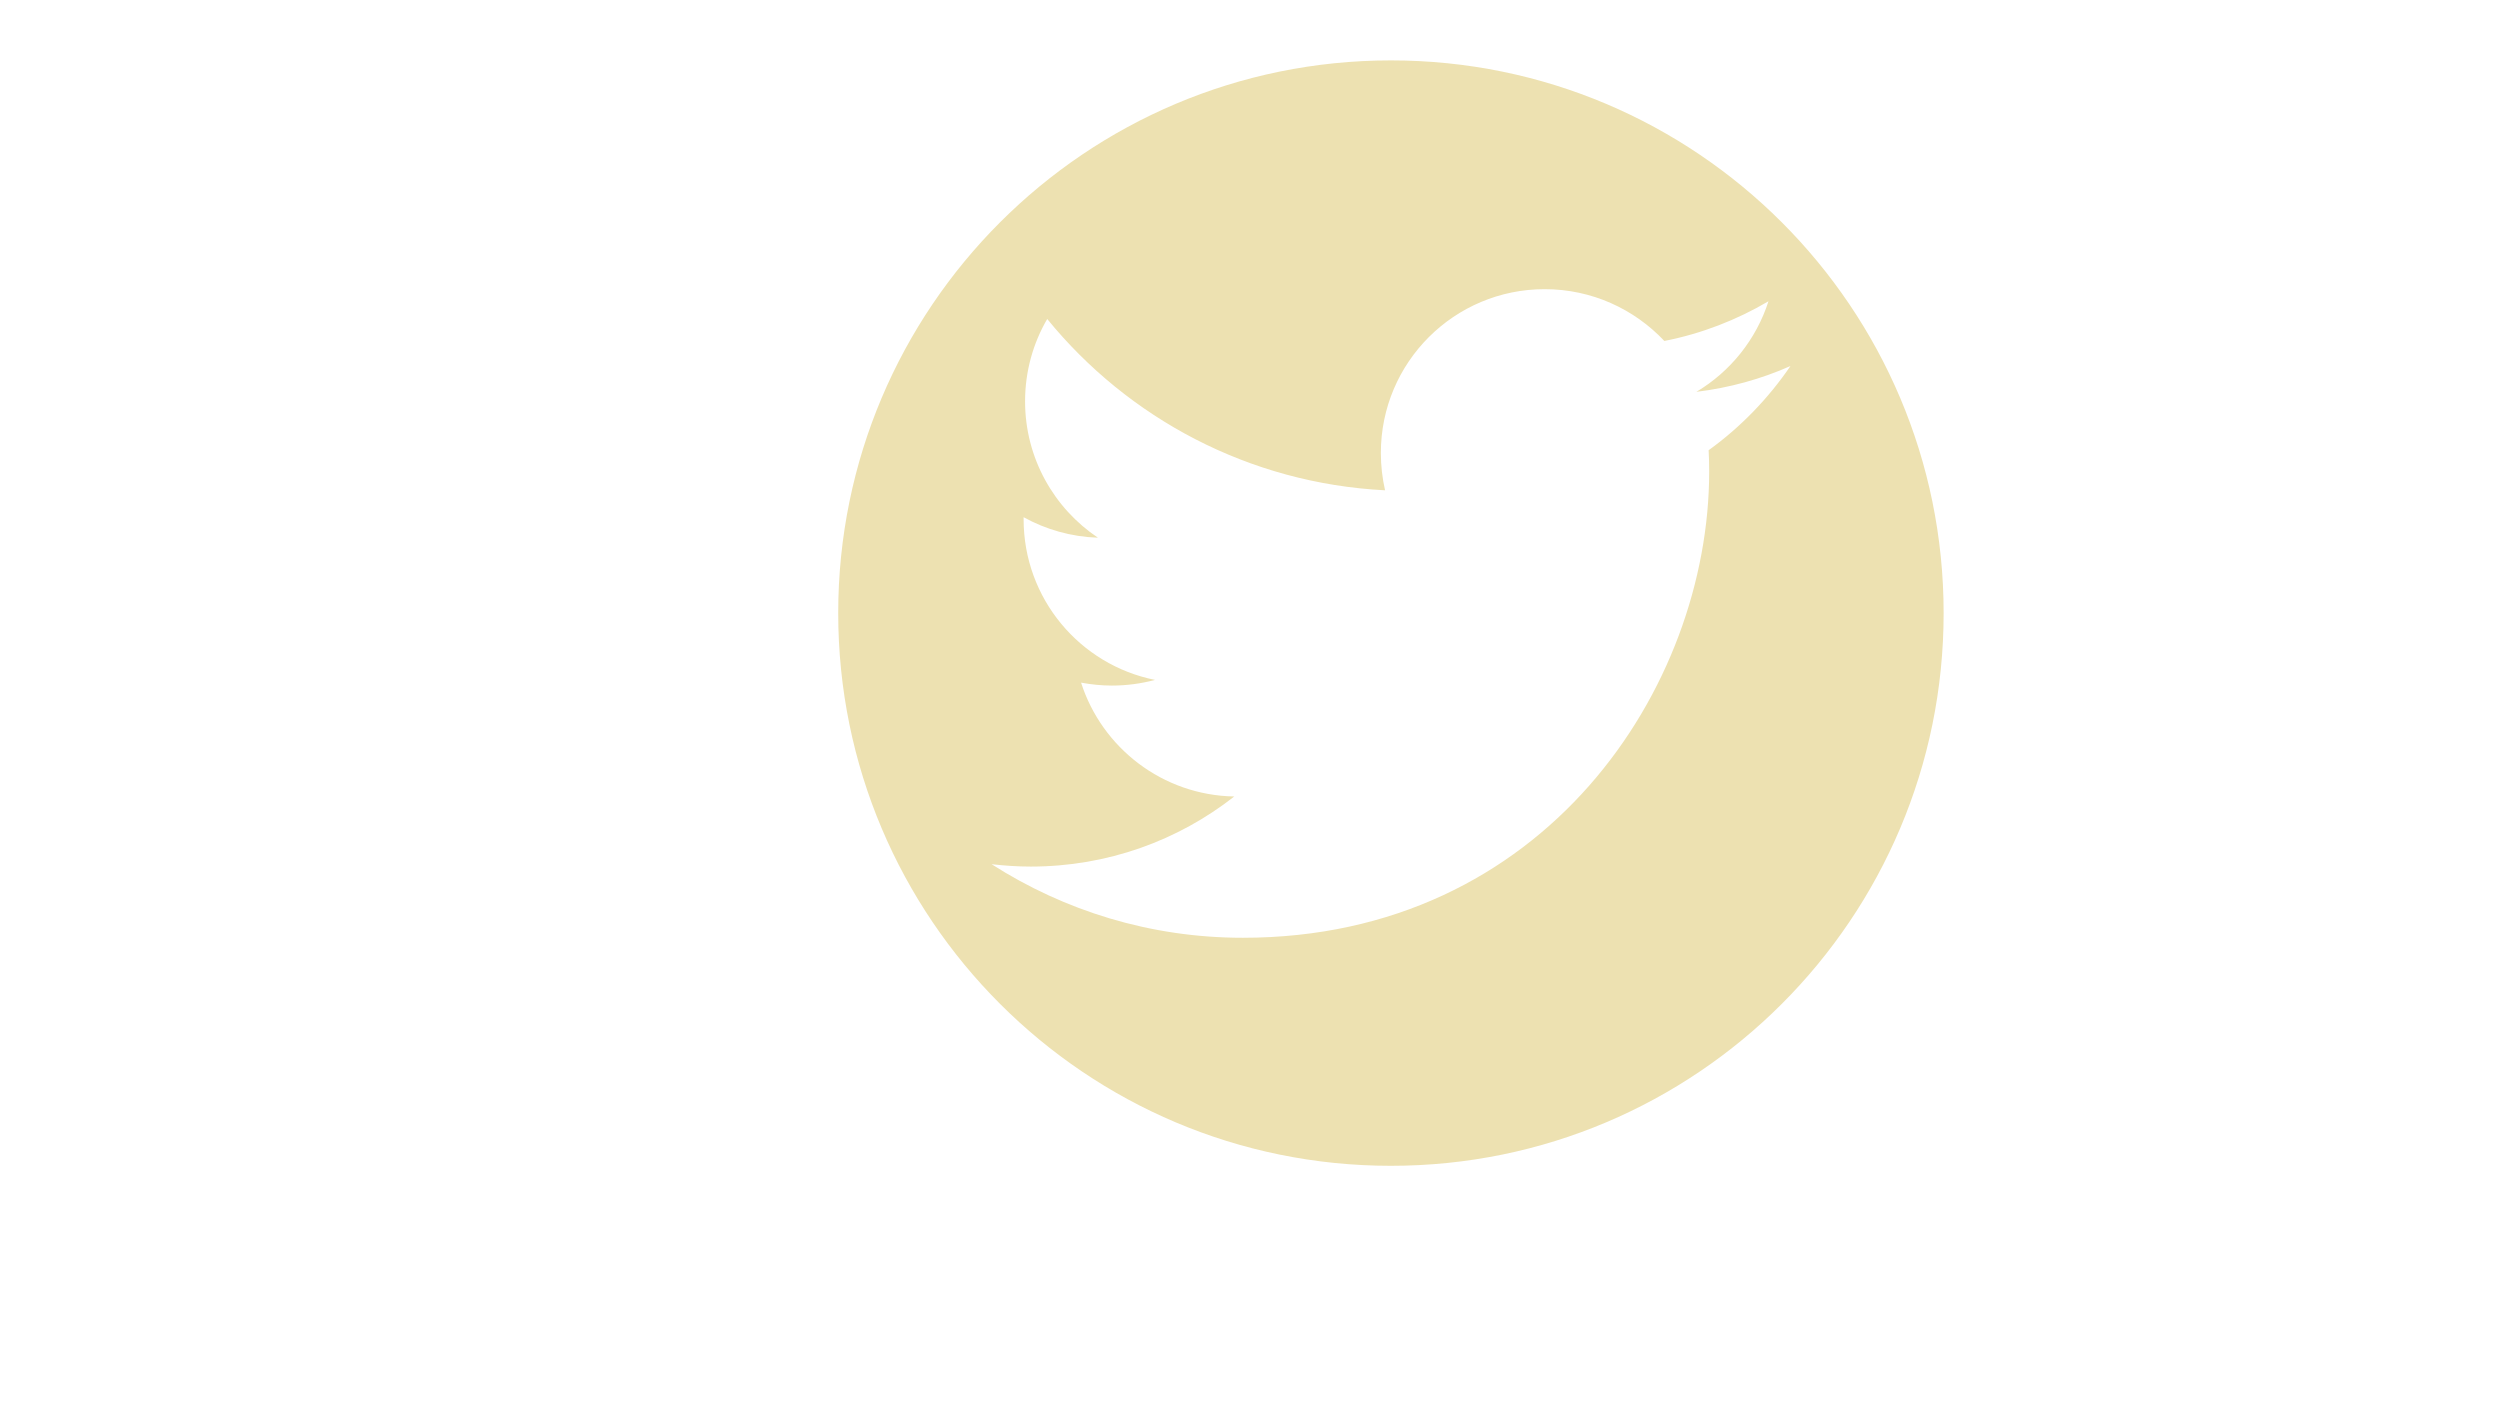 <?xml version="1.0" encoding="utf-8"?>
<!-- Generator: Adobe Illustrator 21.0.0, SVG Export Plug-In . SVG Version: 6.00 Build 0)  -->
<svg version="1.1" id="Capa_1" xmlns="http://www.w3.org/2000/svg" xmlns:xlink="http://www.w3.org/1999/xlink" x="0px" y="0px"
	 viewBox="0 0 1366 768" style="enable-background:new 0 0 1366 768;" xml:space="preserve">
<style type="text/css">
	.st0{fill:#EDE1B1;}
</style>
<g>
	<path class="st0" d="M760,33c-166.8,0-302,135.2-302,302s135.2,302,302,302s302-135.2,302-302S926.8,33,760,33z M933.6,246
		c0.2,3.8,0.3,7.7,0.3,11.6c0,118.3-90.1,254.8-254.8,254.8c-50.6,0-97.6-14.8-137.3-40.2c7,0.8,14.1,1.3,21.4,1.3
		c42,0,80.6-14.3,111.2-38.3c-39.2-0.7-72.3-26.6-83.7-62.2c5.5,1,11.1,1.6,16.8,1.6c8.2,0,16.1-1.1,23.6-3.1
		c-41-8.2-71.8-44.4-71.8-87.8c0-0.4,0-0.8,0-1.1c12.1,6.7,25.9,10.7,40.6,11.2c-24-16.1-39.8-43.5-39.8-74.5
		c0-16.4,4.4-31.8,12.1-45c44.2,54.2,110.2,89.8,184.6,93.6c-1.5-6.6-2.3-13.4-2.3-20.4c0-49.5,40.1-89.5,89.5-89.5
		c25.8,0,49,10.9,65.4,28.3c20.4-4,39.6-11.5,56.9-21.7c-6.7,20.9-20.9,38.5-39.4,49.5c18.1-2.2,35.4-7,51.4-14.1
		C966.3,217.6,951.1,233.4,933.6,246z"/>
</g>
</svg>
